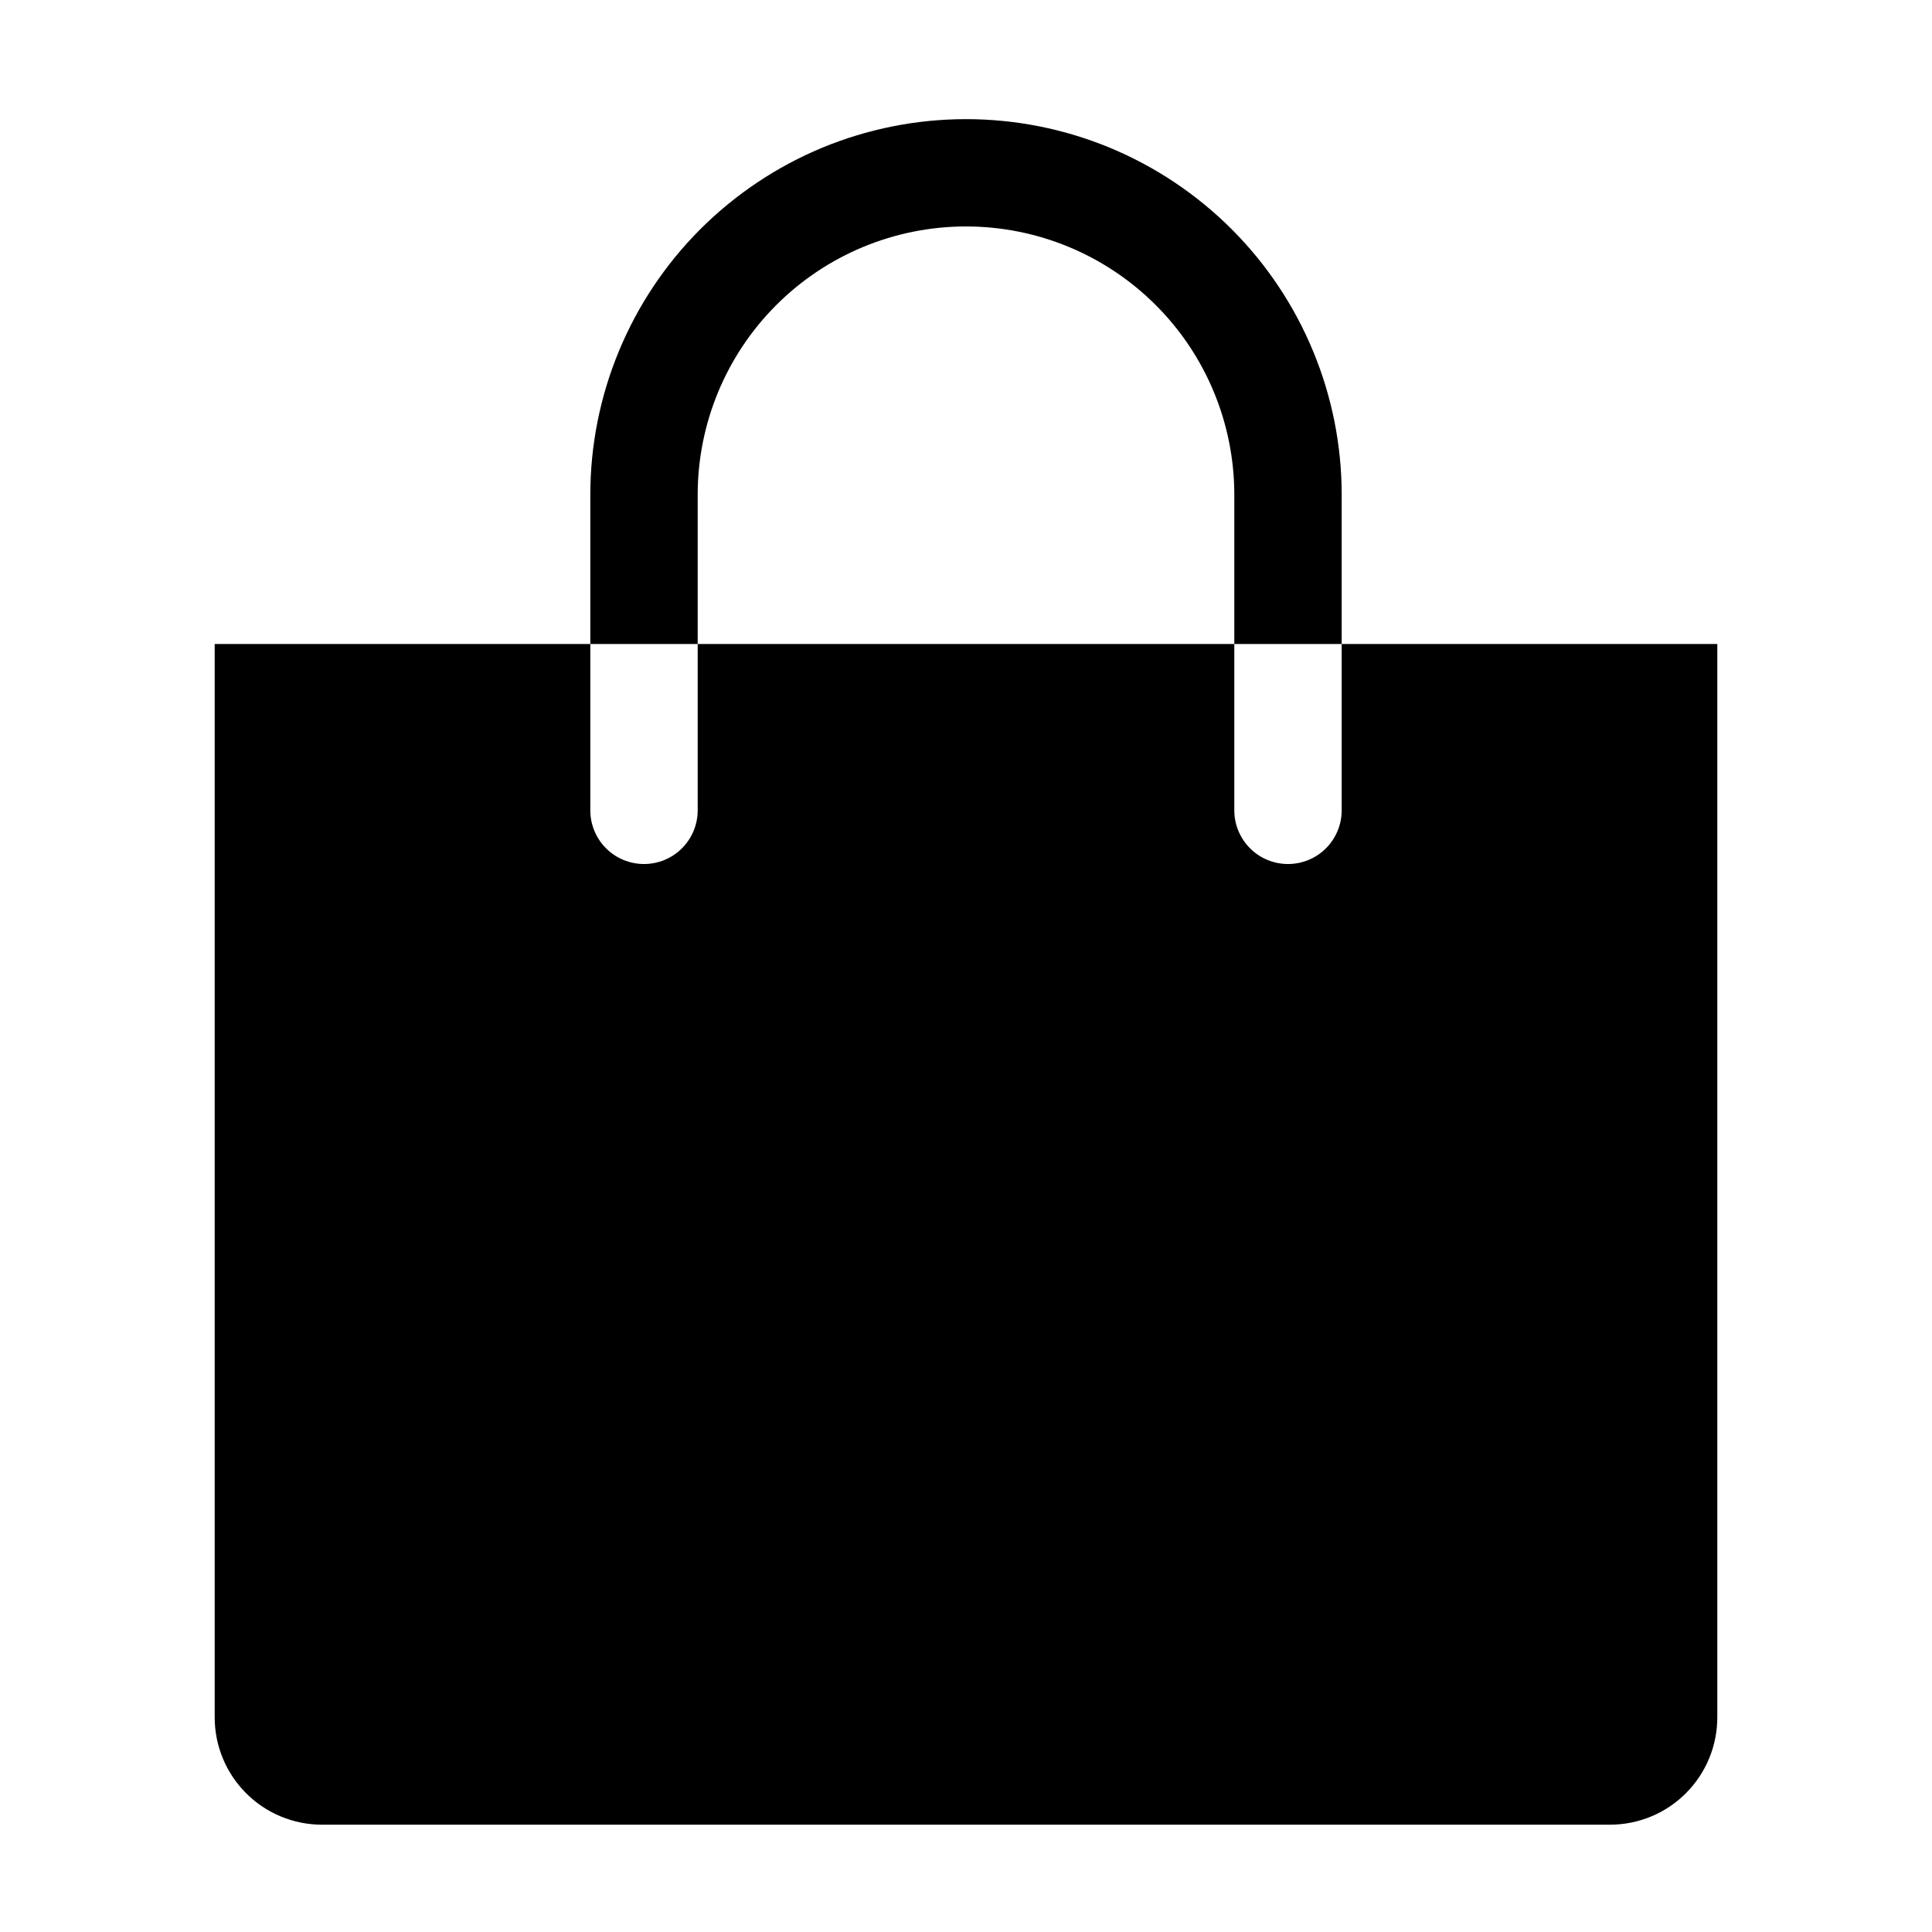 <svg width="33" height="33" viewBox="0 0 33 33" fill="none" xmlns="http://www.w3.org/2000/svg">
<g clip-path="url(#clip0_1_44)">
<path d="M11.917 8.452C11.917 7.236 12.4 6.07 13.259 5.211C14.119 4.351 15.284 3.868 16.5 3.868C17.716 3.868 18.881 4.351 19.741 5.211C20.601 6.07 21.083 7.236 21.083 8.452V11H22.917V8.452C22.917 7.609 22.751 6.775 22.428 5.996C22.106 5.218 21.633 4.51 21.037 3.914C20.441 3.319 19.734 2.846 18.956 2.523C18.177 2.201 17.343 2.035 16.5 2.035C15.657 2.035 14.823 2.201 14.044 2.523C13.266 2.846 12.559 3.319 11.963 3.914C11.367 4.51 10.894 5.218 10.572 5.996C10.249 6.775 10.083 7.609 10.083 8.452V11H11.917V8.452Z" fill="black"/>
<path d="M22.917 11V13.842C22.917 14.085 22.82 14.318 22.648 14.49C22.476 14.662 22.243 14.758 22 14.758C21.757 14.758 21.524 14.662 21.352 14.49C21.18 14.318 21.083 14.085 21.083 13.842V11H11.917V13.842C11.917 14.085 11.82 14.318 11.648 14.49C11.476 14.662 11.243 14.758 11 14.758C10.757 14.758 10.524 14.662 10.352 14.49C10.18 14.318 10.083 14.085 10.083 13.842V11H3.667V29.333C3.667 29.82 3.86 30.286 4.204 30.63C4.547 30.974 5.014 31.167 5.5 31.167H27.5C27.986 31.167 28.453 30.974 28.796 30.63C29.14 30.286 29.333 29.82 29.333 29.333V11H22.917Z" fill="black"/>
</g>
<defs>
<clipPath id="clip0_1_44">
<rect width="33" height="33" fill="white"/>
</clipPath>
</defs>
</svg>

